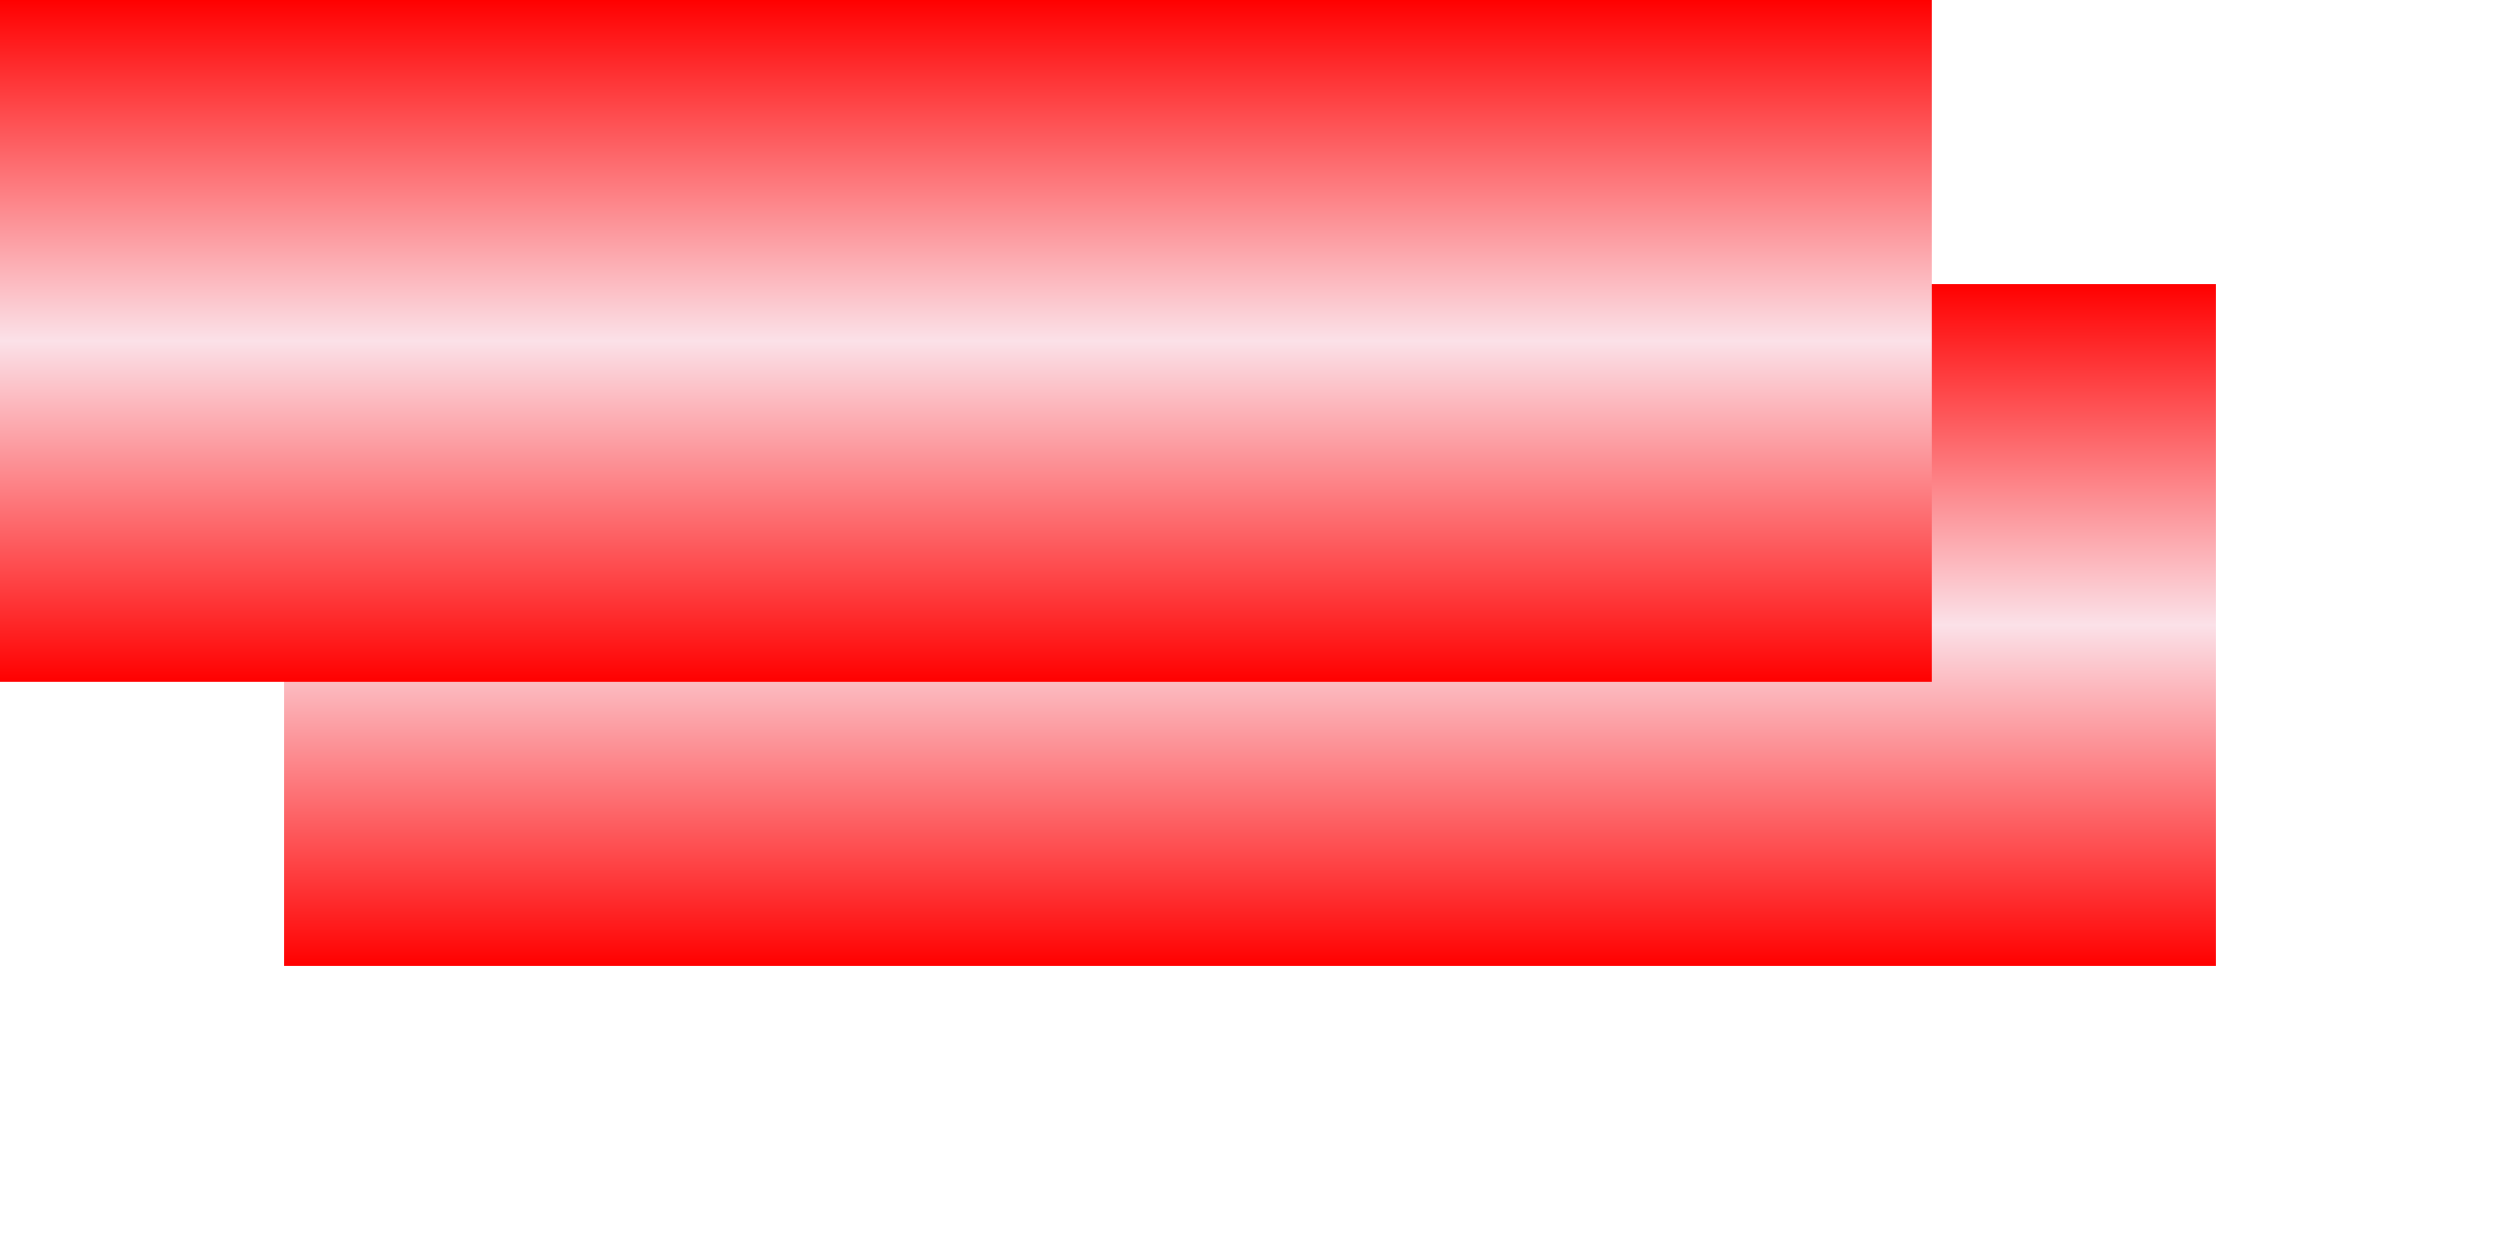 ﻿<?xml version="1.0" encoding="utf-8"?>
<svg version="1.1" xmlns:xlink="http://www.w3.org/1999/xlink" width="44px" height="22px" xmlns="http://www.w3.org/2000/svg">
  <defs>
    <linearGradient gradientUnits="userSpaceOnUse" x1="17" y1="0" x2="17" y2="12" id="LinearGradient381">
      <stop id="Stop382" stop-color="#ff0000" offset="0" />
      <stop id="Stop383" stop-color="#fbe1e8" offset="0.5" />
      <stop id="Stop384" stop-color="#ff0000" offset="1" />
    </linearGradient>
    <filter x="829px" y="71px" width="44px" height="22px" filterUnits="userSpaceOnUse" id="filter385">
      <feOffset dx="5" dy="5" in="SourceAlpha" result="shadowOffsetInner" />
      <feGaussianBlur stdDeviation="2.5" in="shadowOffsetInner" result="shadowGaussian" />
      <feComposite in2="shadowGaussian" operator="atop" in="SourceAlpha" result="shadowComposite" />
      <feColorMatrix type="matrix" values="0 0 0 0 1  0 0 0 0 0  0 0 0 0 0  0 0 0 0.349 0  " in="shadowComposite" />
    </filter>
    <g id="widget386">
      <path d="M 0 12  L 0 0  L 34 0  L 34 12  L 0 12  Z " fill-rule="nonzero" fill="url(#LinearGradient381)" stroke="none" transform="matrix(1 0 0 1 829 71 )" />
    </g>
  </defs>
  <g transform="matrix(1 0 0 1 -829 -71 )">
    <use xlink:href="#widget386" filter="url(#filter385)" />
    <use xlink:href="#widget386" />
  </g>
</svg>